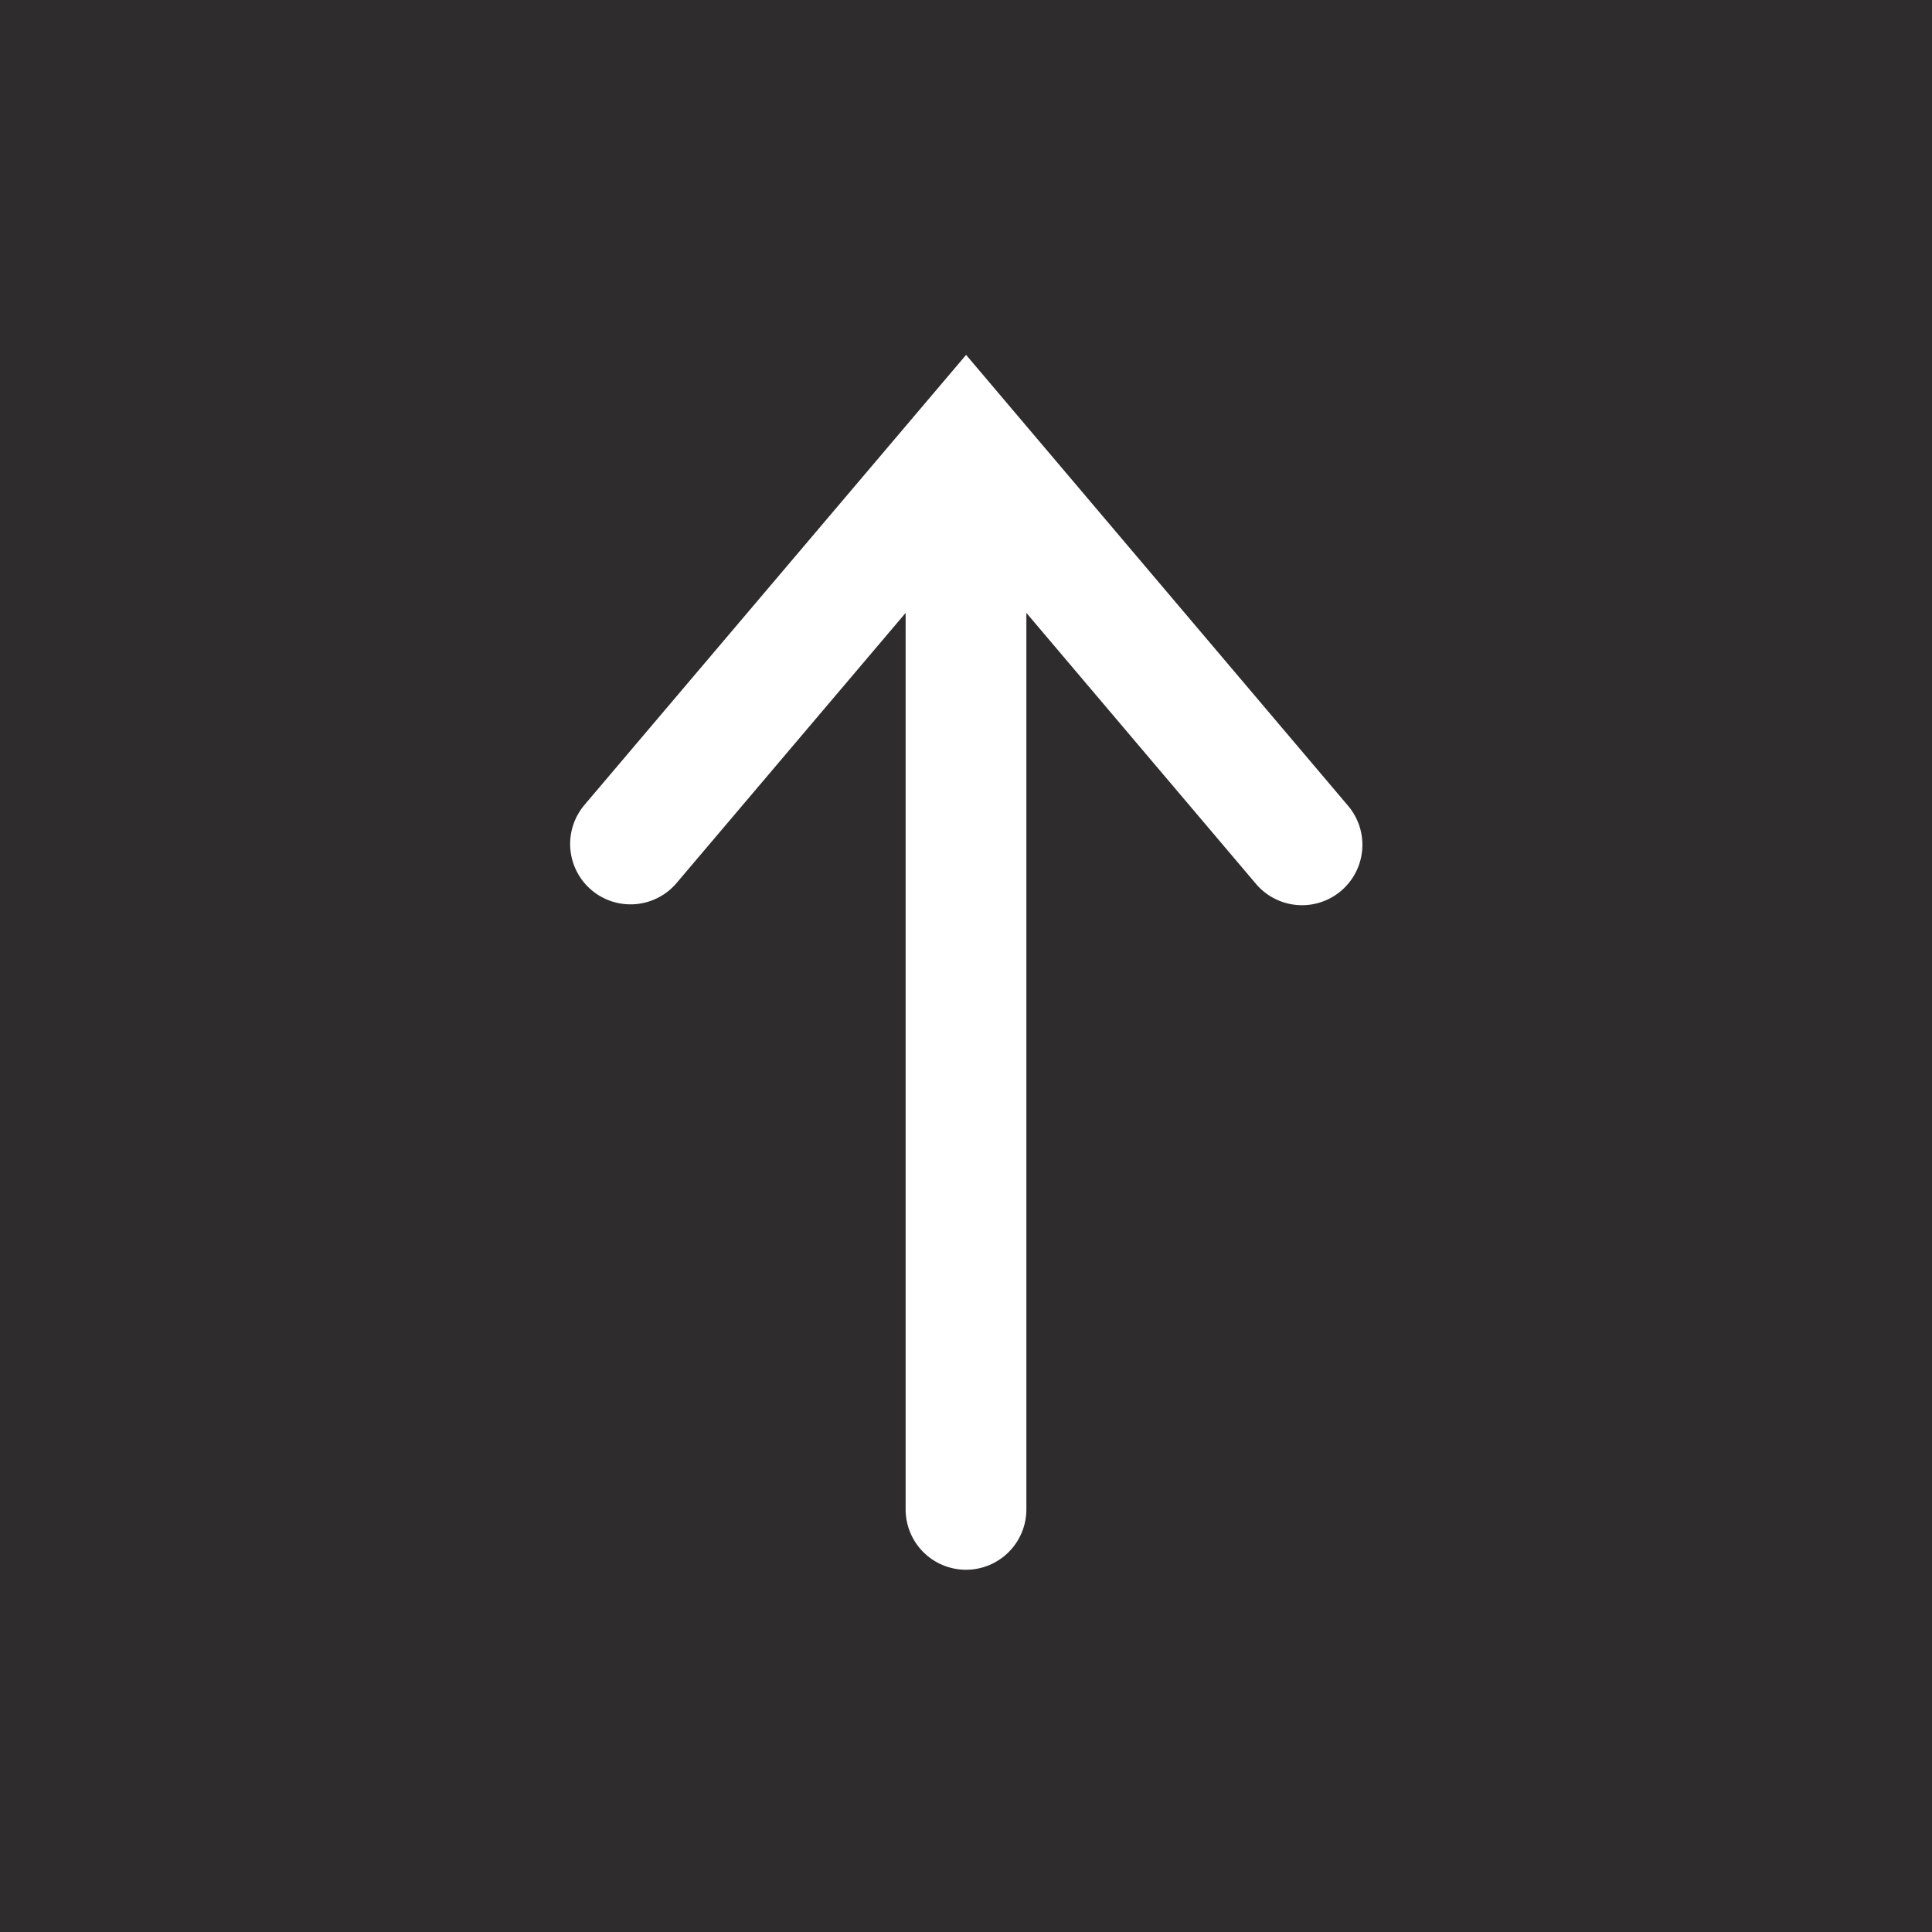 <svg xmlns="http://www.w3.org/2000/svg" viewBox="0 0 64 64" aria-labelledby="title"
aria-describedby="desc" role="img" xmlns:xlink="http://www.w3.org/1999/xlink">
  <title>Arrow Up Square</title>
  <desc>A solid styled icon from Orion Icon Library.</desc>
  <path data-name="layer1"
  d="M64 64V0H0v64zM19.361 26.664l12.642-14.908 12.654 14.937a2 2 0 0 1-3.052 2.586L34 20.303V50a2 2 0 0 1-4 0V20.303l-7.588 8.949a2 2 0 1 1-3.05-2.588z"
  fill="#2e2c2d"></path>
</svg>